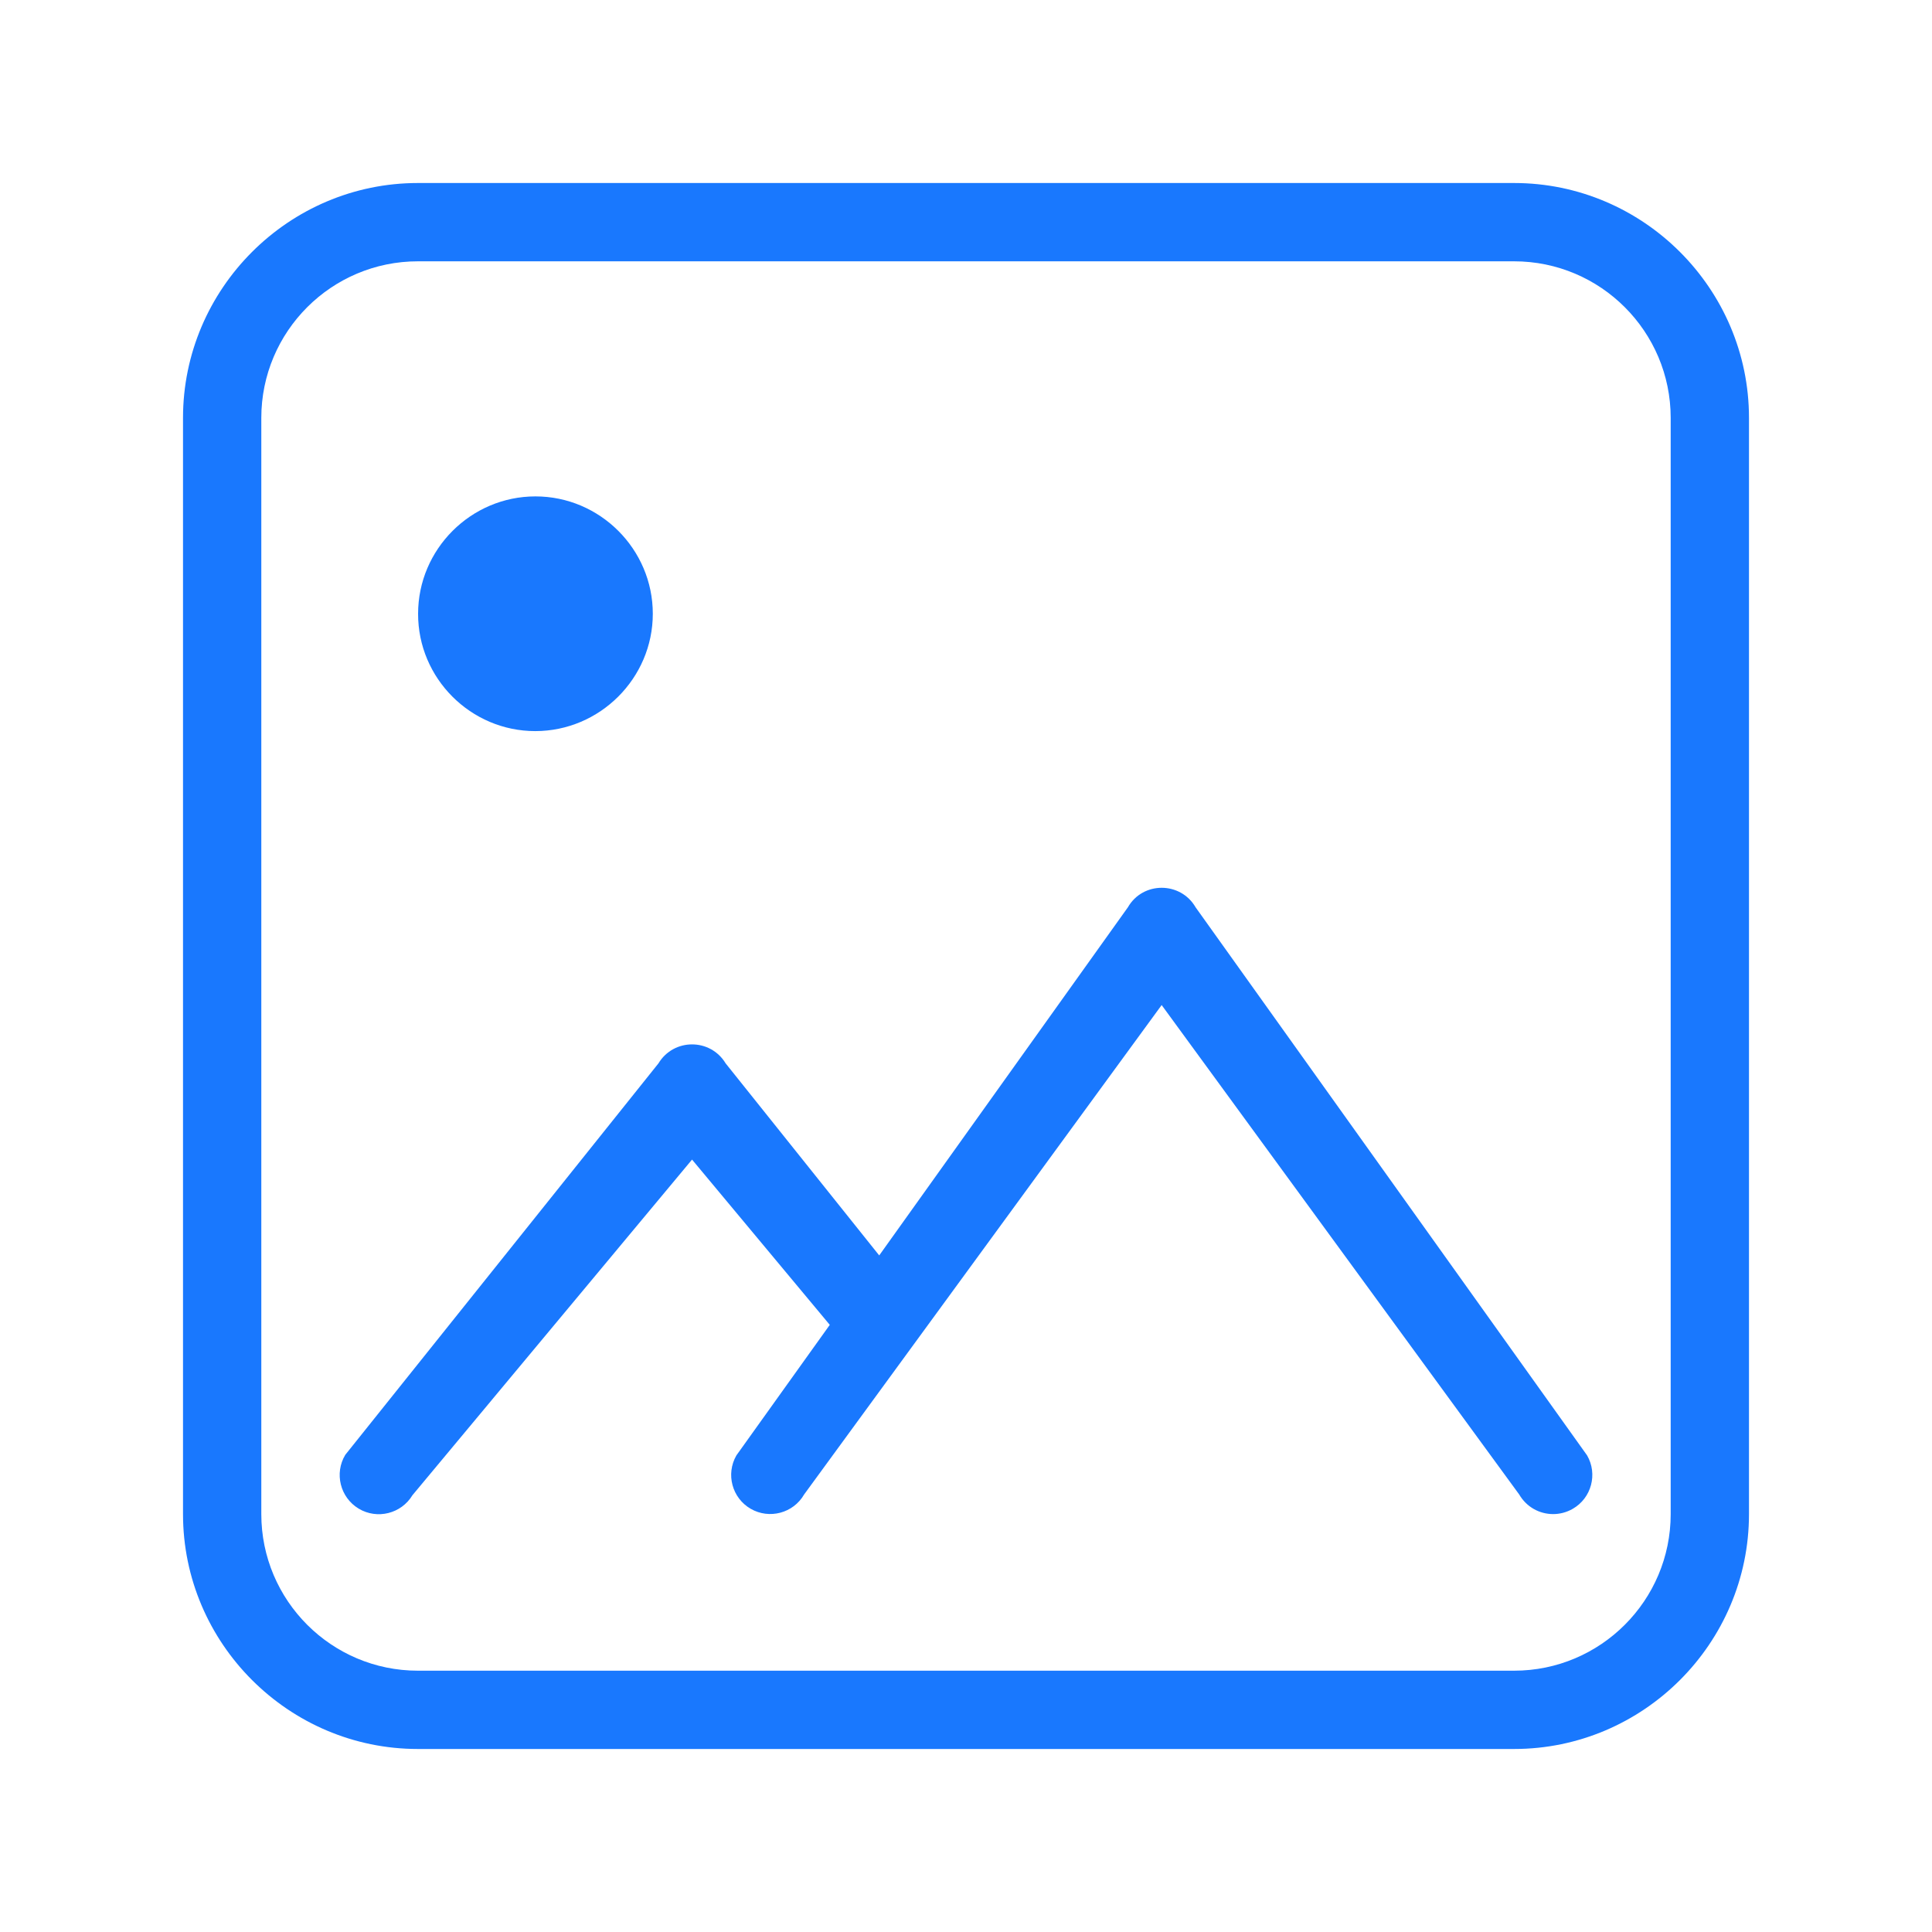 <svg viewBox="0 0 1024 1024" xmlns="http://www.w3.org/2000/svg">
    <path d="M802.5 97h-581C153 97 97 153 97 221.5v581C97 871 153 927 221.5 927h581C871 927 927 871 927 802.5v-581C927 153 871 97 802.5 97z m83 705.5c0 45.8-37.2 83-83 83h-581c-45.8 0-83-37.2-83-83v-581c0-45.8 37.2-83 83-83h581c45.8 0 83 37.2 83 83v581z"
          fill="#1978FE"></path>
    <path d="M633.7 480.9c-8-13.8-28-13.8-35.9 0L466 665.4l-81.4-101.8c-8.1-13.4-27.5-13.4-35.6 0L183 771.1c-5.9 9.8-2.7 22.6 7.1 28.5 9.8 5.9 22.6 2.7 28.5-7.1l148.2-177.9 73 87.6-49.5 69.2c-5.7 9.9-2.3 22.6 7.6 28.3 9.9 5.7 22.6 2.3 28.3-7.6l189.5-259.4 189.5 259.4c3.9 6.7 10.8 10.4 18 10.4 3.5 0 7.1-0.9 10.4-2.8 9.9-5.7 13.3-18.4 7.6-28.3L633.7 480.9zM283.7 387.5c34.2 0 62.3-28 62.3-62.2s-28-62.2-62.2-62.2-62.2 28-62.2 62.2c-0.1 34.2 27.9 62.2 62.1 62.2z"
          fill="#1978FE"></path>
</svg>
